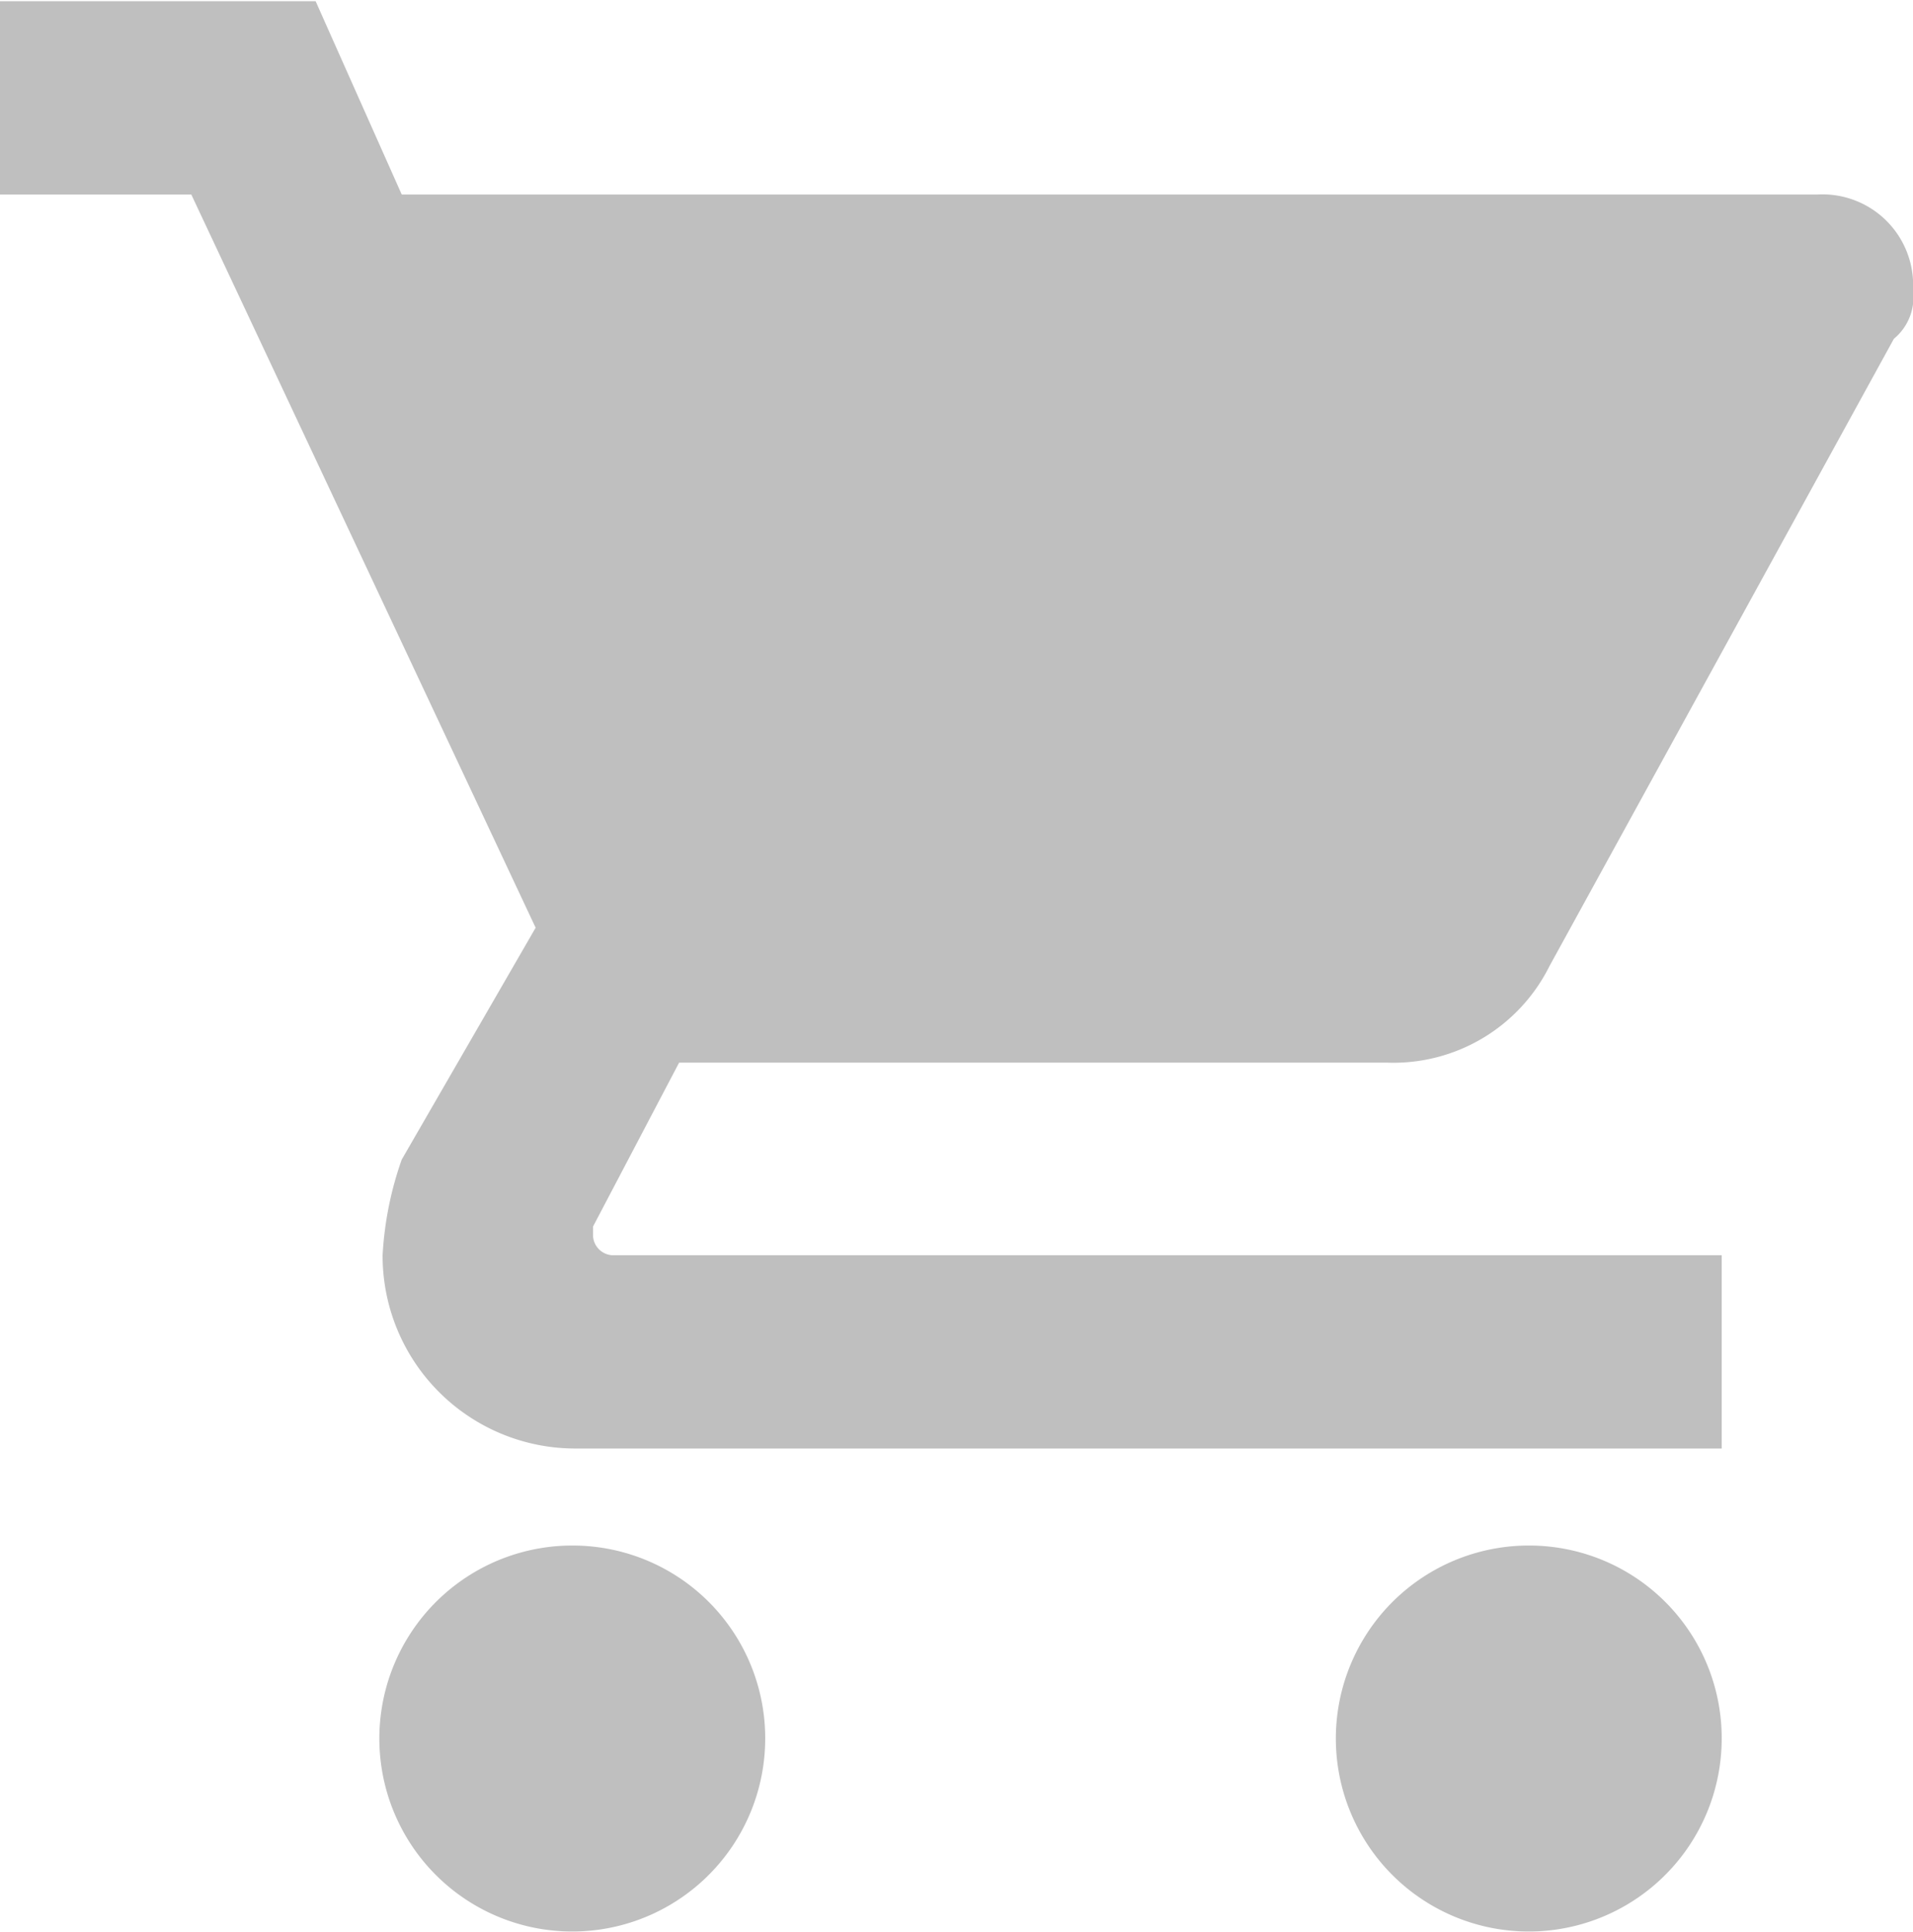 <svg xmlns="http://www.w3.org/2000/svg" width="20" height="20.188" viewBox="0 0 20 20.188">
  <defs>
    <style>
      .cls-1 {
        fill-rule: evenodd;
        opacity: 0.25;
      }
    </style>
  </defs>
  <path id="basket_icon" data-name="basket icon" class="cls-1" d="M1119,102.966a2.017,2.017,0,1,0,2,2.013,2.013,2.013,0,0,0-2-2.013h0Zm-6-16.14v2.02h2l3.6,7.663-1.4,2.423a3.581,3.581,0,0,0-.2,1,2.015,2.015,0,0,0,2,2.02h12v-2.02h-11.6a0.214,0.214,0,0,1-.2-0.2v-0.1l0.9-1.713h7.4a1.823,1.823,0,0,0,1.7-1.01l3.6-6.555a0.563,0.563,0,0,0,.2-0.508,0.948,0.948,0,0,0-1-1h-14.8l-0.9-2.02H1113Zm16,16.14a2.017,2.017,0,1,0,2,2.013,2.013,2.013,0,0,0-2-2.013h0Zm0,0" transform="translate(-1113 -86.813)"/>
</svg>

